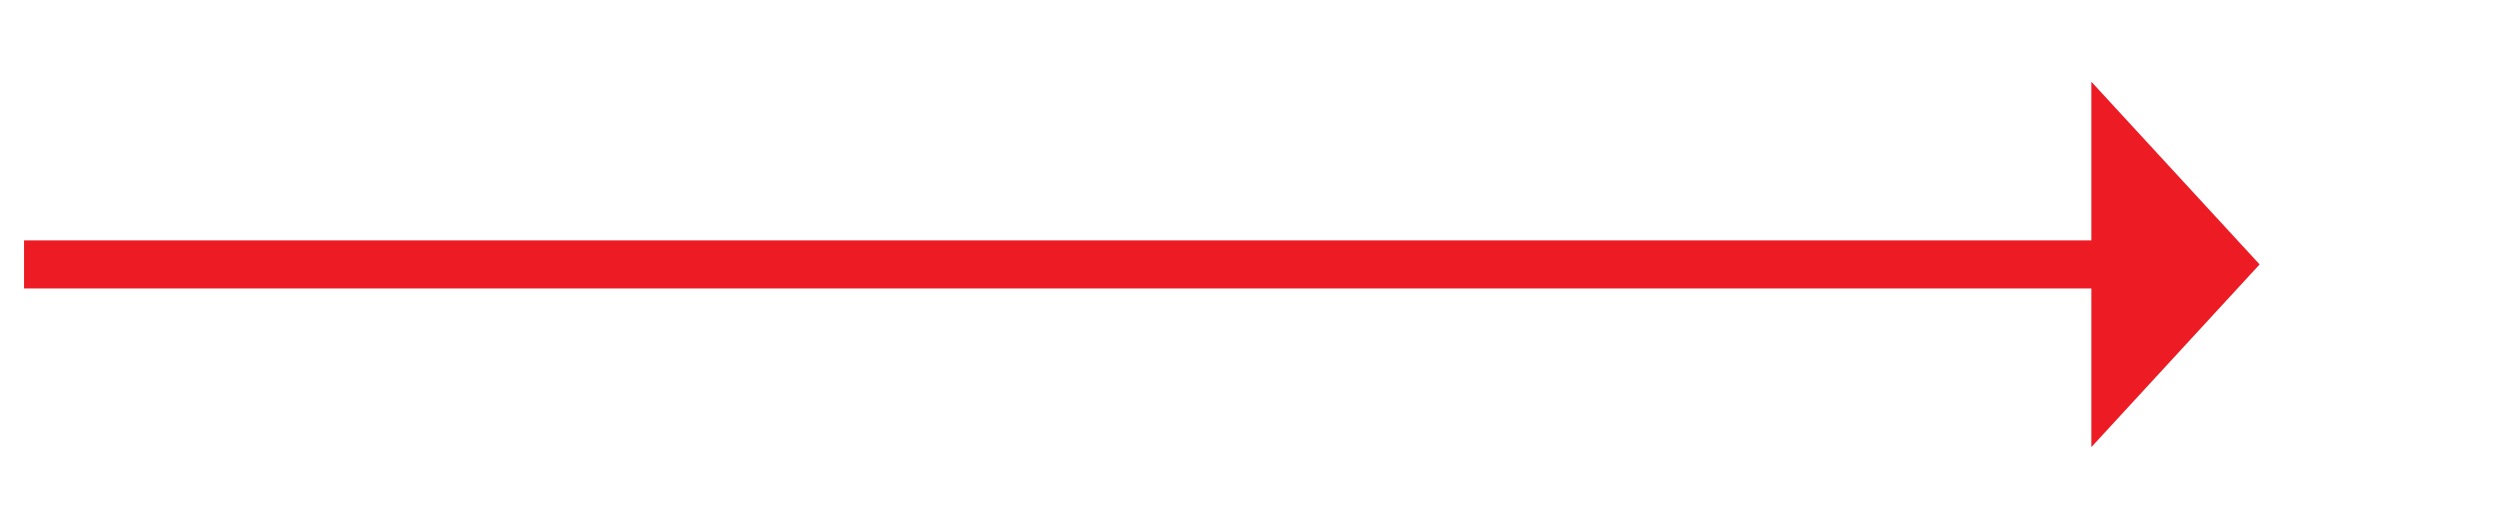 ﻿<?xml version="1.0" encoding="utf-8"?>
<svg version="1.1" xmlns:xlink="http://www.w3.org/1999/xlink" width="104px" height="22px" xmlns="http://www.w3.org/2000/svg">
  <g transform="matrix(1 0 0 1 -260 -567 )">
    <path d="M 347 585.6  L 354 578  L 347 570.4  L 347 585.6  Z " fill-rule="nonzero" fill="#ed1c24" stroke="none" />
    <path d="M 261 578  L 348 578  " stroke-width="2" stroke="#ed1c24" fill="none" />
  </g>
</svg>